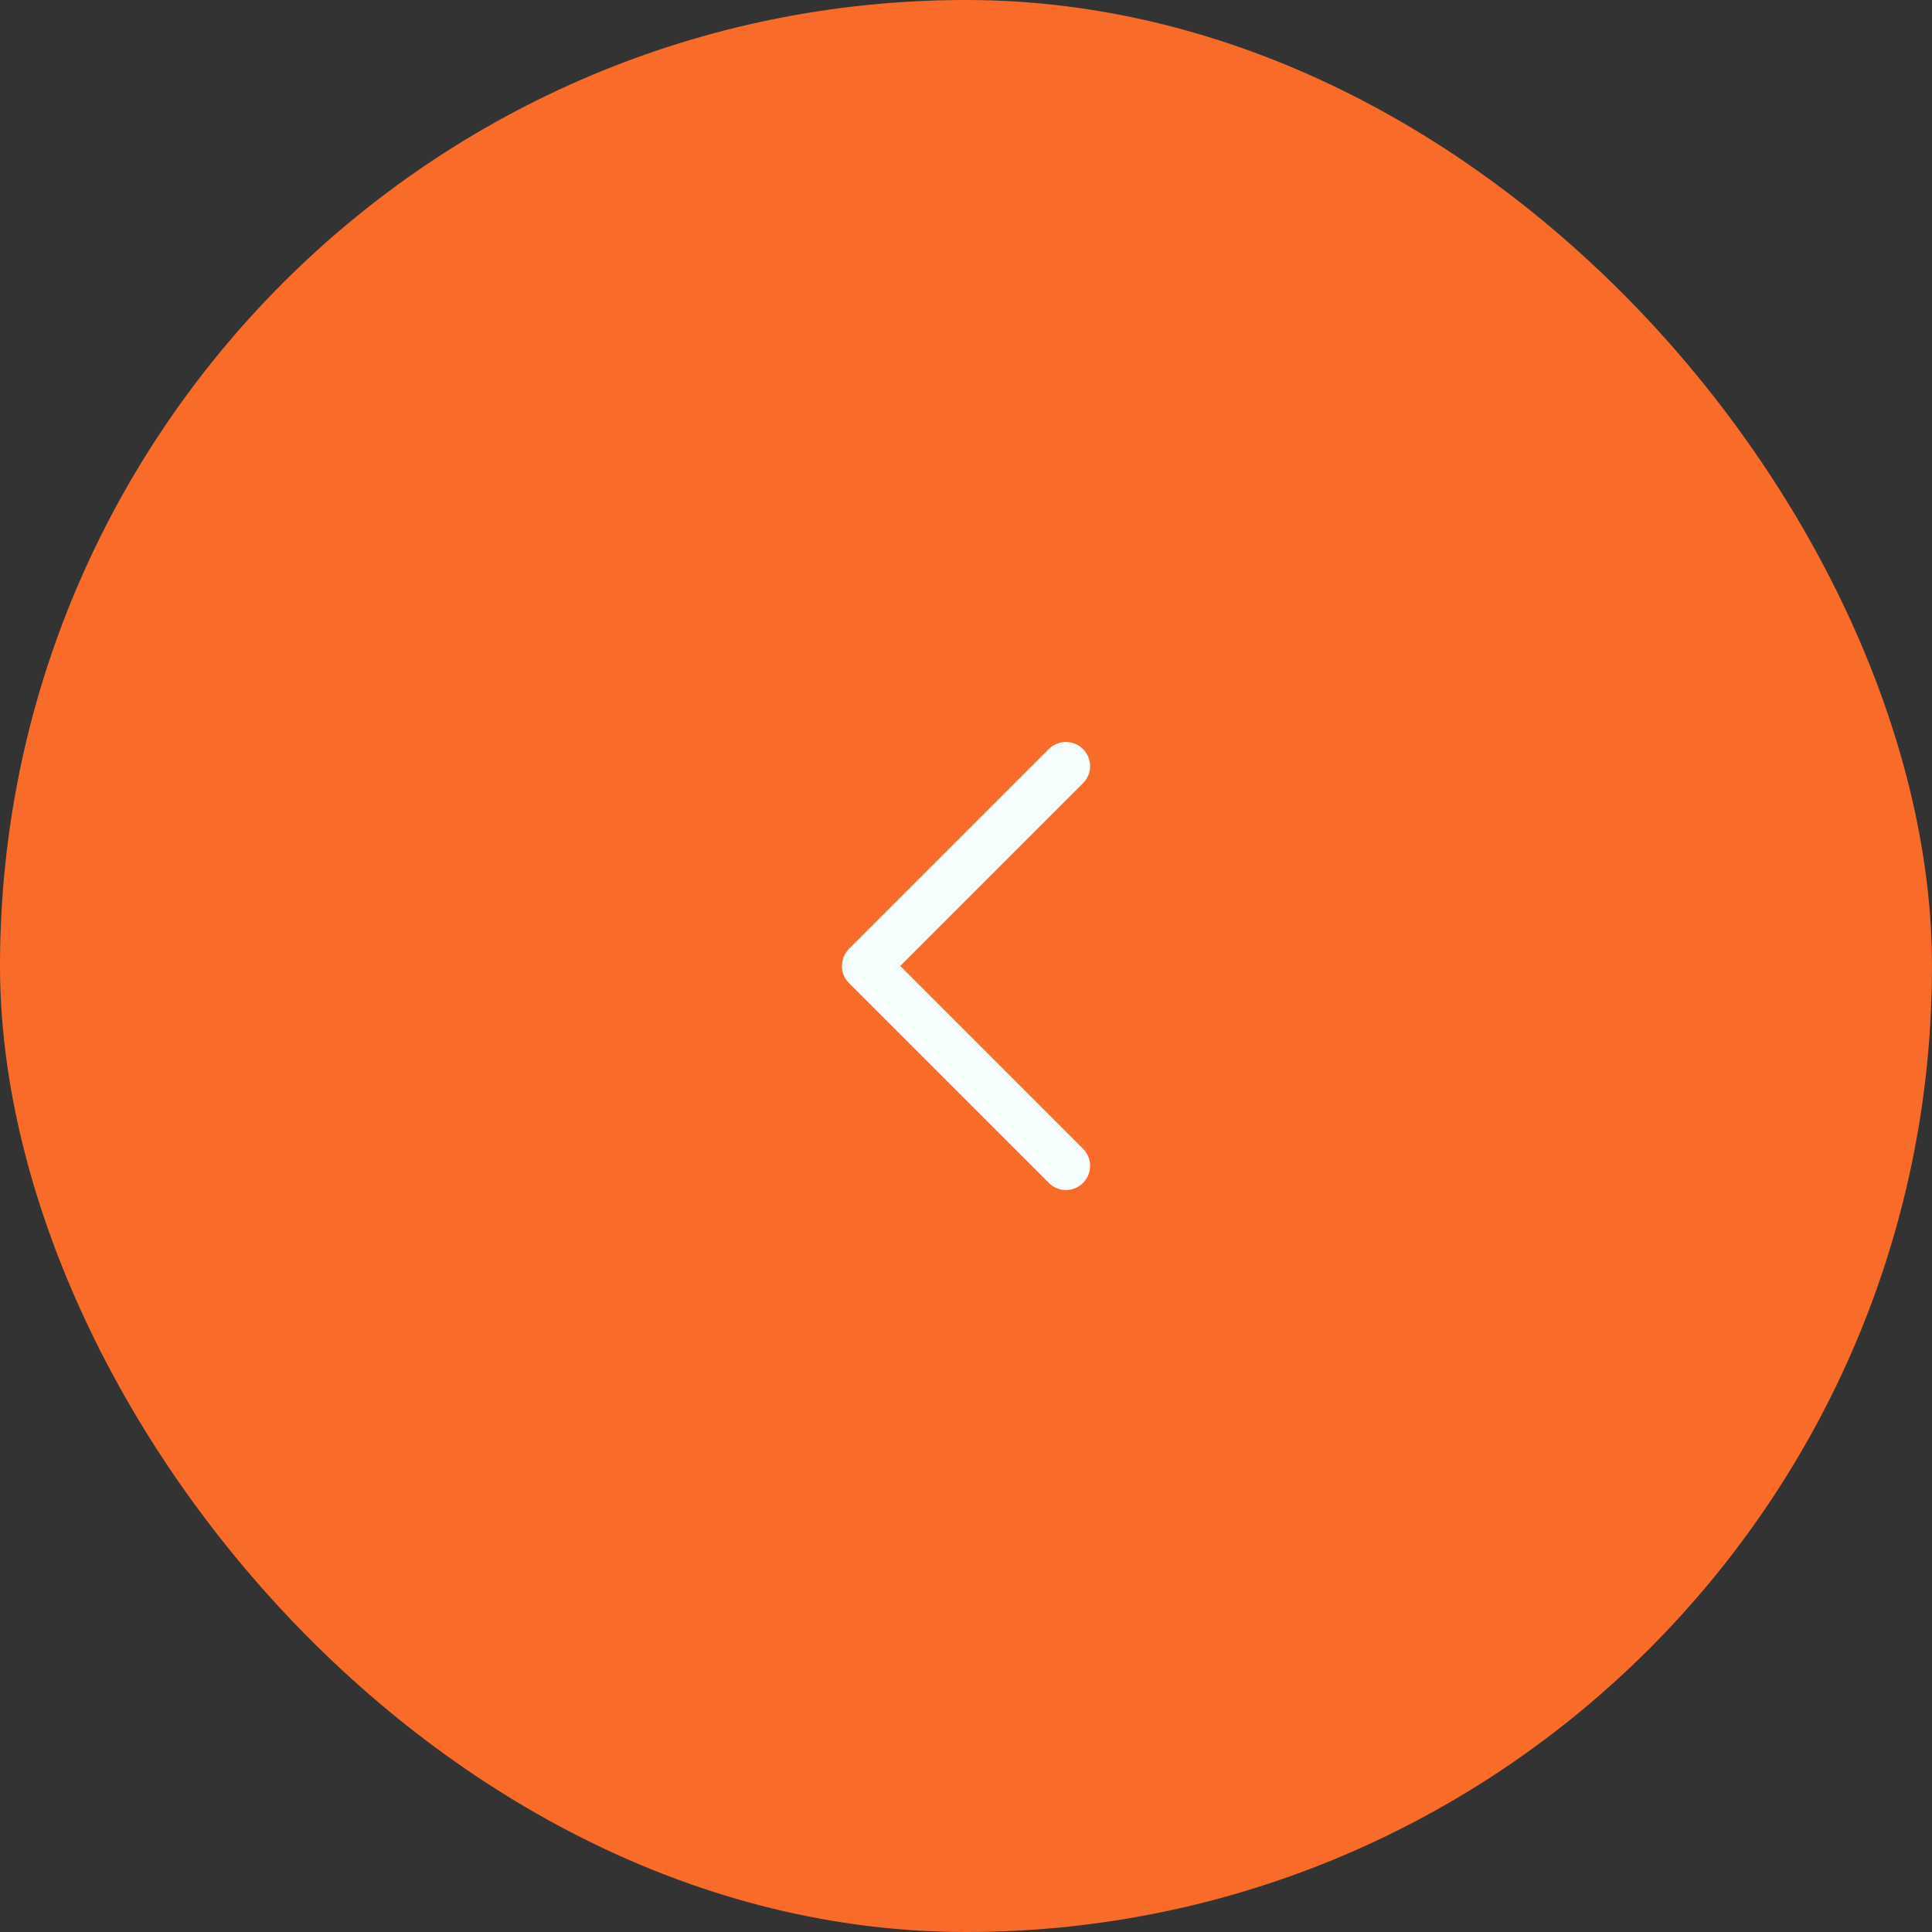 <svg width="80" height="80" viewBox="0 0 80 80" fill="none" xmlns="http://www.w3.org/2000/svg">
  <rect x="0" y="0" width="80" height="80" fill="#333333" stroke="none"/>
  <rect width="80" height="80" rx="40" fill="#F96B29"/>
  <path d="M44.138 31.724L35.862 40L44.138 48.276" stroke="#F6FFFD" stroke-width="2" stroke-miterlimit="10" stroke-linecap="round" stroke-linejoin="round"/>
</svg>
